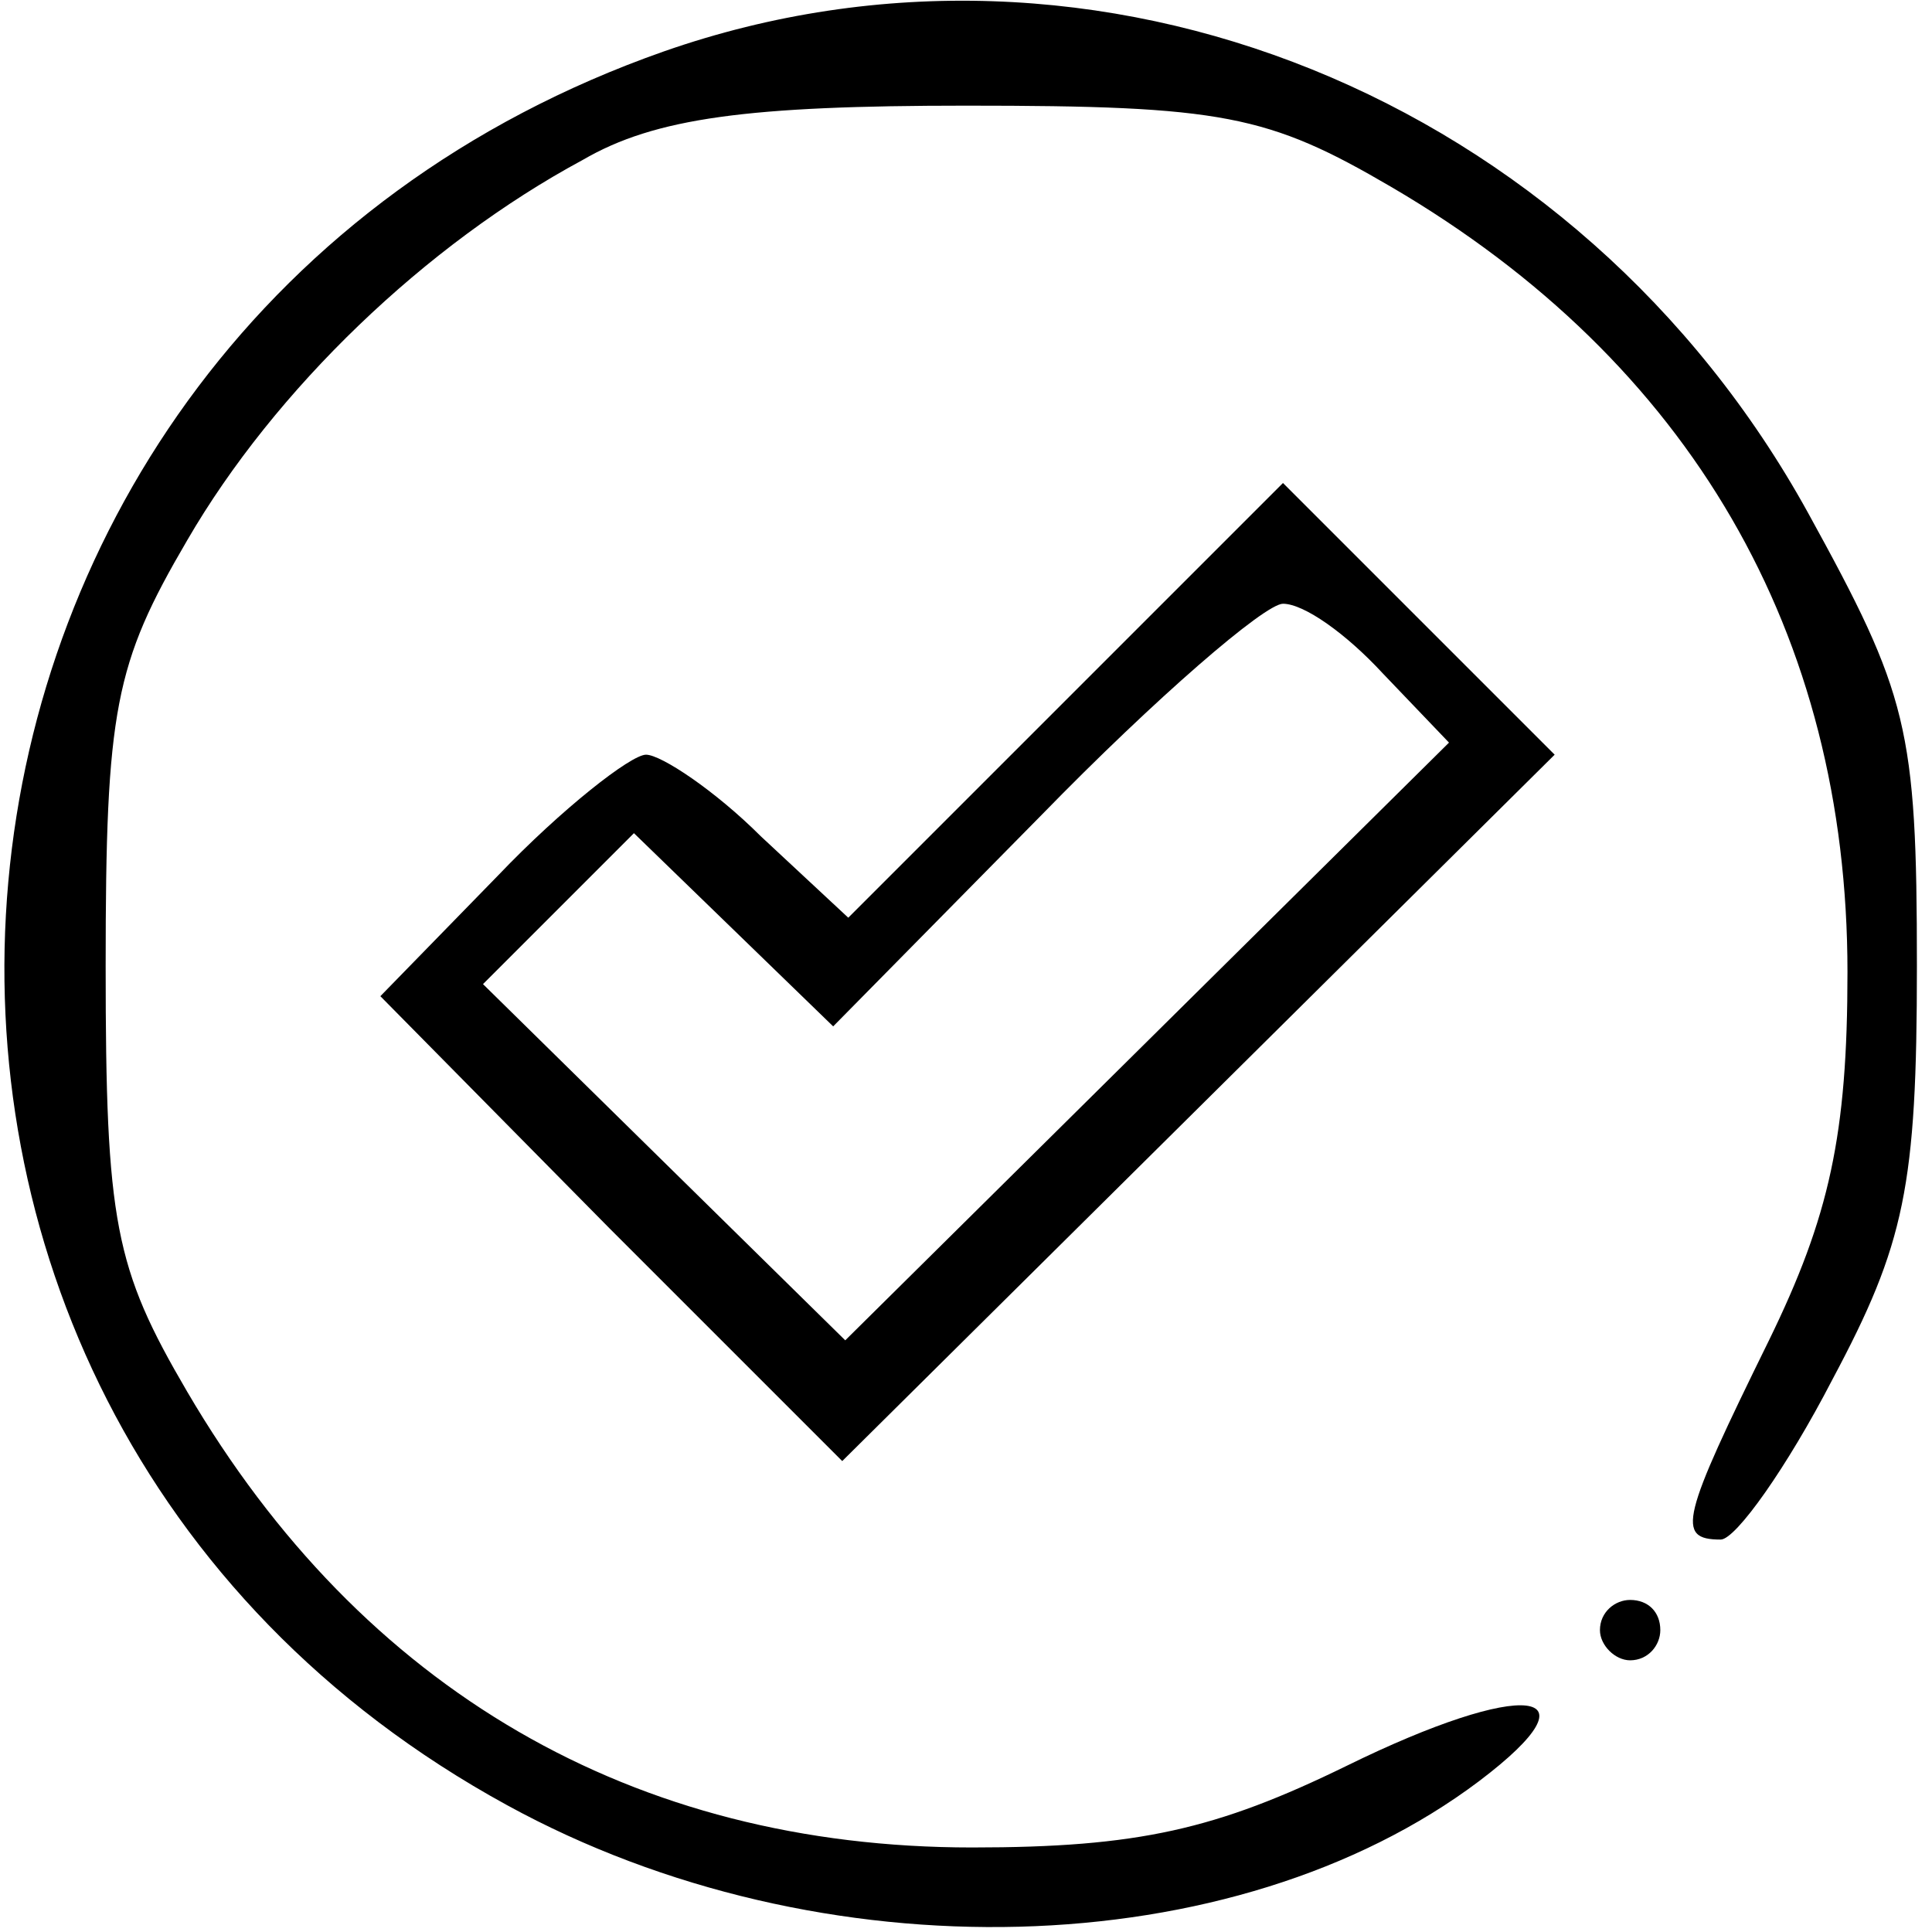 <?xml version="1.0" standalone="no"?>
<!DOCTYPE svg PUBLIC "-//W3C//DTD SVG 20010904//EN"
 "http://www.w3.org/TR/2001/REC-SVG-20010904/DTD/svg10.dtd">
<svg version="1.0" xmlns="http://www.w3.org/2000/svg"
 width="64pt" height="64pt" viewBox="0 0 64 64"
 preserveAspectRatio="xMidYMid meet">
<g transform="translate(0,64) scale(0.1,-0.1)"
fill="#000000" stroke="none">
<path d="M220 623 c-265 -93 -297 -447 -52 -581 104 -57 241 -53 322 8 41 31
15 34 -44 5 -43 -21 -69 -27 -124 -27 -112 0 -202 52 -260 151 -24 41 -27 56
-27 141 0 85 3 100 27 141 29 50 79 98 131 126 24 14 55 18 127 18 85 0 100
-3 141 -27 99 -58 151 -148 151 -260 0 -54 -6 -81 -26 -122 -29 -59 -31 -66
-16 -66 5 0 22 24 37 53 24 45 28 64 28 137 0 79 -3 90 -36 150 -76 138 -236
203 -379 153z"/>
<path d="M353 408 l-72 -72 -29 27 c-15 15 -33 27 -38 27 -5 0 -28 -18 -49
-40 l-39 -40 76 -77 77 -77 118 117 118 117 -45 45 -45 45 -72 -72z m105 9
l22 -23 -100 -99 -100 -99 -60 59 -60 59 25 25 25 25 33 -32 33 -32 69 70 c38
39 74 70 80 70 7 0 21 -10 33 -23z"/>
<path d="M530 100 c0 -5 5 -10 10 -10 6 0 10 5 10 10 0 6 -4 10 -10 10 -5 0
-10 -4 -10 -10z"/>
</g>
</svg>
